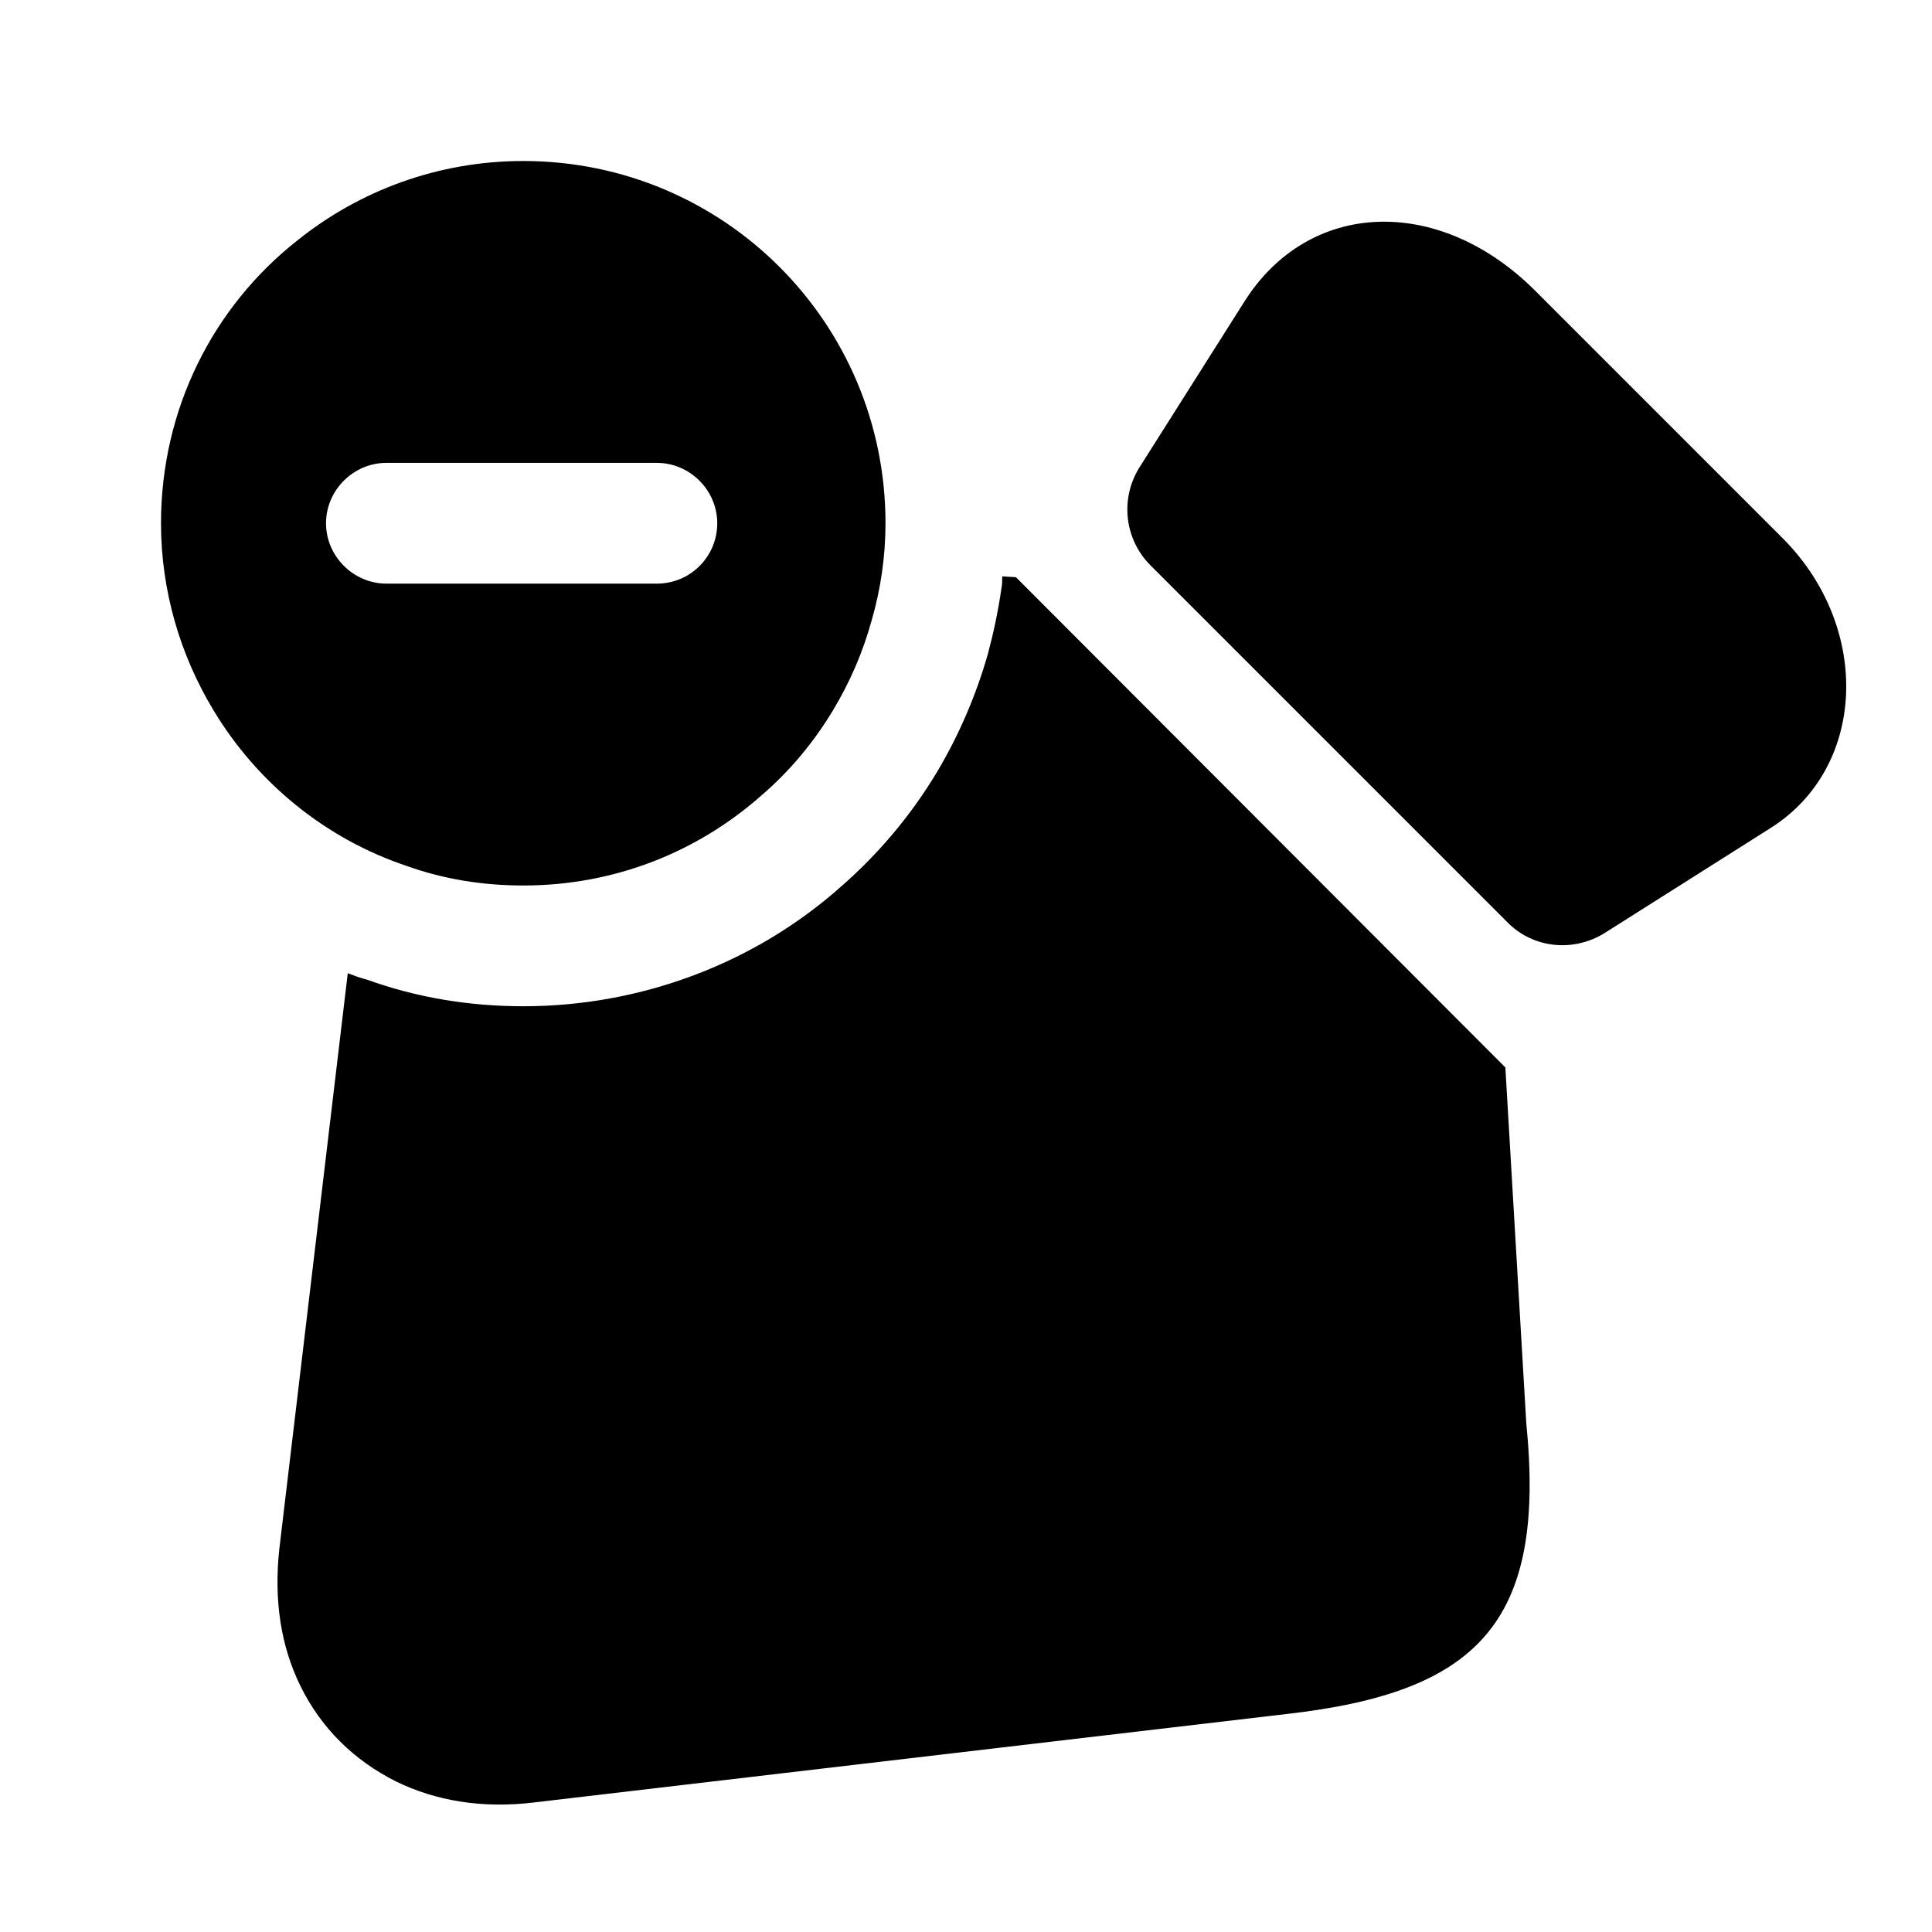 <svg
  width="24"
  height="24"
  viewBox="0 0 24 24"
  fill="none"
  xmlns="http://www.w3.org/2000/svg"
>
<path
    d="M6.5 2C5.44 2 4.46 2.37 3.69 2.99C2.65 3.81 2 5.08 2 6.5C2 7.34 2.24 8.14 2.65 8.82C3.19 9.72 4.04 10.42 5.06 10.76C5.51 10.92 5.99 11 6.5 11C7.64 11 8.67 10.58 9.46 9.88C9.81 9.58 10.11 9.22 10.35 8.82C10.56 8.47 10.72 8.1 10.83 7.7C10.94 7.32 11 6.91 11 6.5C11 4.01 8.99 2 6.5 2ZM8.16 7.25H4.8C4.39 7.25 4.05 6.91 4.05 6.5C4.05 6.09 4.39 5.75 4.8 5.75H8.16C8.57 5.75 8.91 6.09 8.91 6.5C8.91 6.91 8.58 7.25 8.16 7.25Z"
    fill="currentColor"
  />
<path
    d="M16 21.29L6.64 22.39C5.99 22.47 5.41 22.37 4.92 22.13C4.4 21.87 3.99 21.47 3.73 20.94C3.49 20.45 3.4 19.88 3.47 19.24L4.32 12.09C4.4 12.12 4.48 12.15 4.56 12.17C5.17 12.39 5.82 12.5 6.5 12.5C7.96 12.5 9.37 11.97 10.44 11.02C10.9 10.62 11.31 10.14 11.64 9.59C11.92 9.12 12.13 8.62 12.27 8.13C12.34 7.87 12.4 7.59 12.44 7.31C12.45 7.26 12.45 7.21 12.45 7.16L12.62 7.17L18.7 13.26L18.96 17.68C19.21 20.16 18.35 21.02 16 21.29Z"
    fill="currentColor"
  />
<path
    d="M22.001 10.282L19.931 11.592C19.541 11.832 19.041 11.782 18.721 11.452L14.291 7.022C13.971 6.702 13.911 6.202 14.151 5.812L15.461 3.742C16.261 2.482 17.861 2.422 19.051 3.592L22.161 6.702C23.251 7.812 23.181 9.532 22.001 10.282Z"
    fill="currentColor"
  />
</svg>
